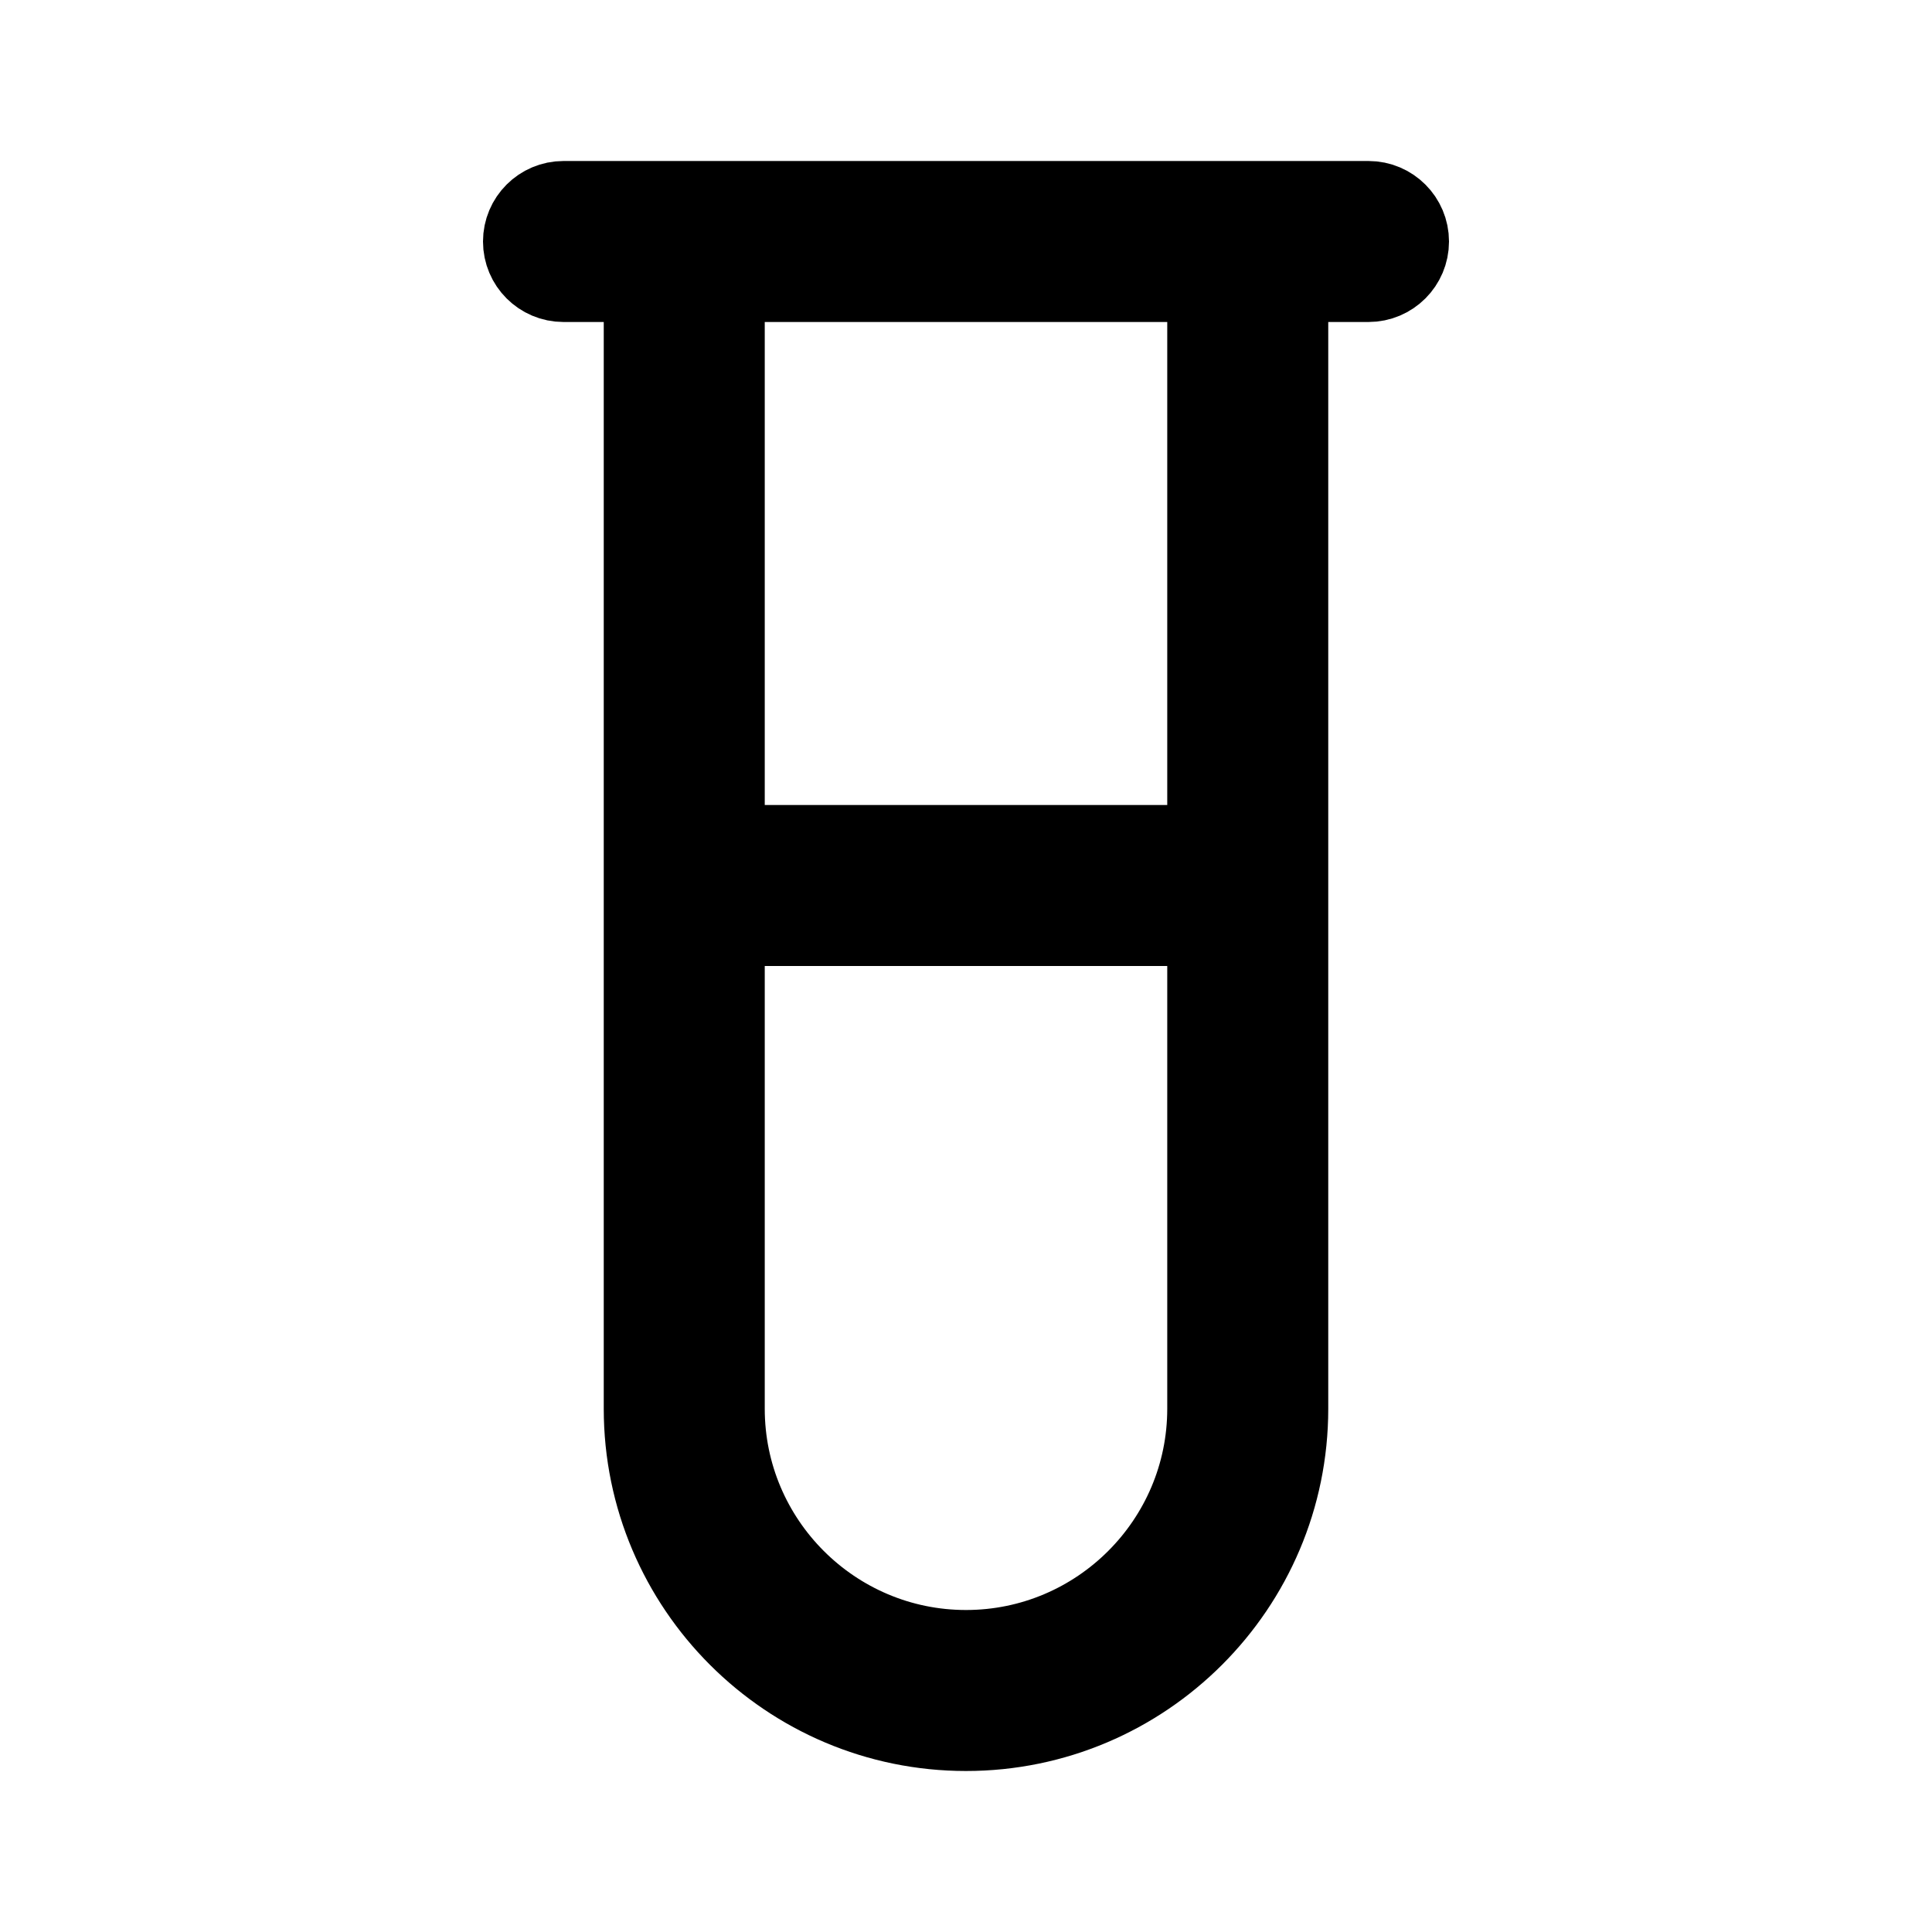 <svg viewBox="0 0 24 24" fill="currentColor" stroke="currentColor" xmlns="http://www.w3.org/2000/svg">
<path d="M17 2.5H7C6.724 2.5 6.5 2.724 6.5 3C6.5 3.276 6.724 3.5 7 3.5H8V17.5C8 19.706 9.794 21.5 12 21.5C14.206 21.5 16 19.706 16 17.5V3.5H17C17.276 3.5 17.5 3.276 17.5 3C17.5 2.724 17.276 2.5 17 2.5ZM12 20.5C10.346 20.5 9 19.154 9 17.5V11.5H15V17.5C15 19.154 13.654 20.5 12 20.5ZM15 10.5H9V3.5H15V10.5Z" />
</svg>
